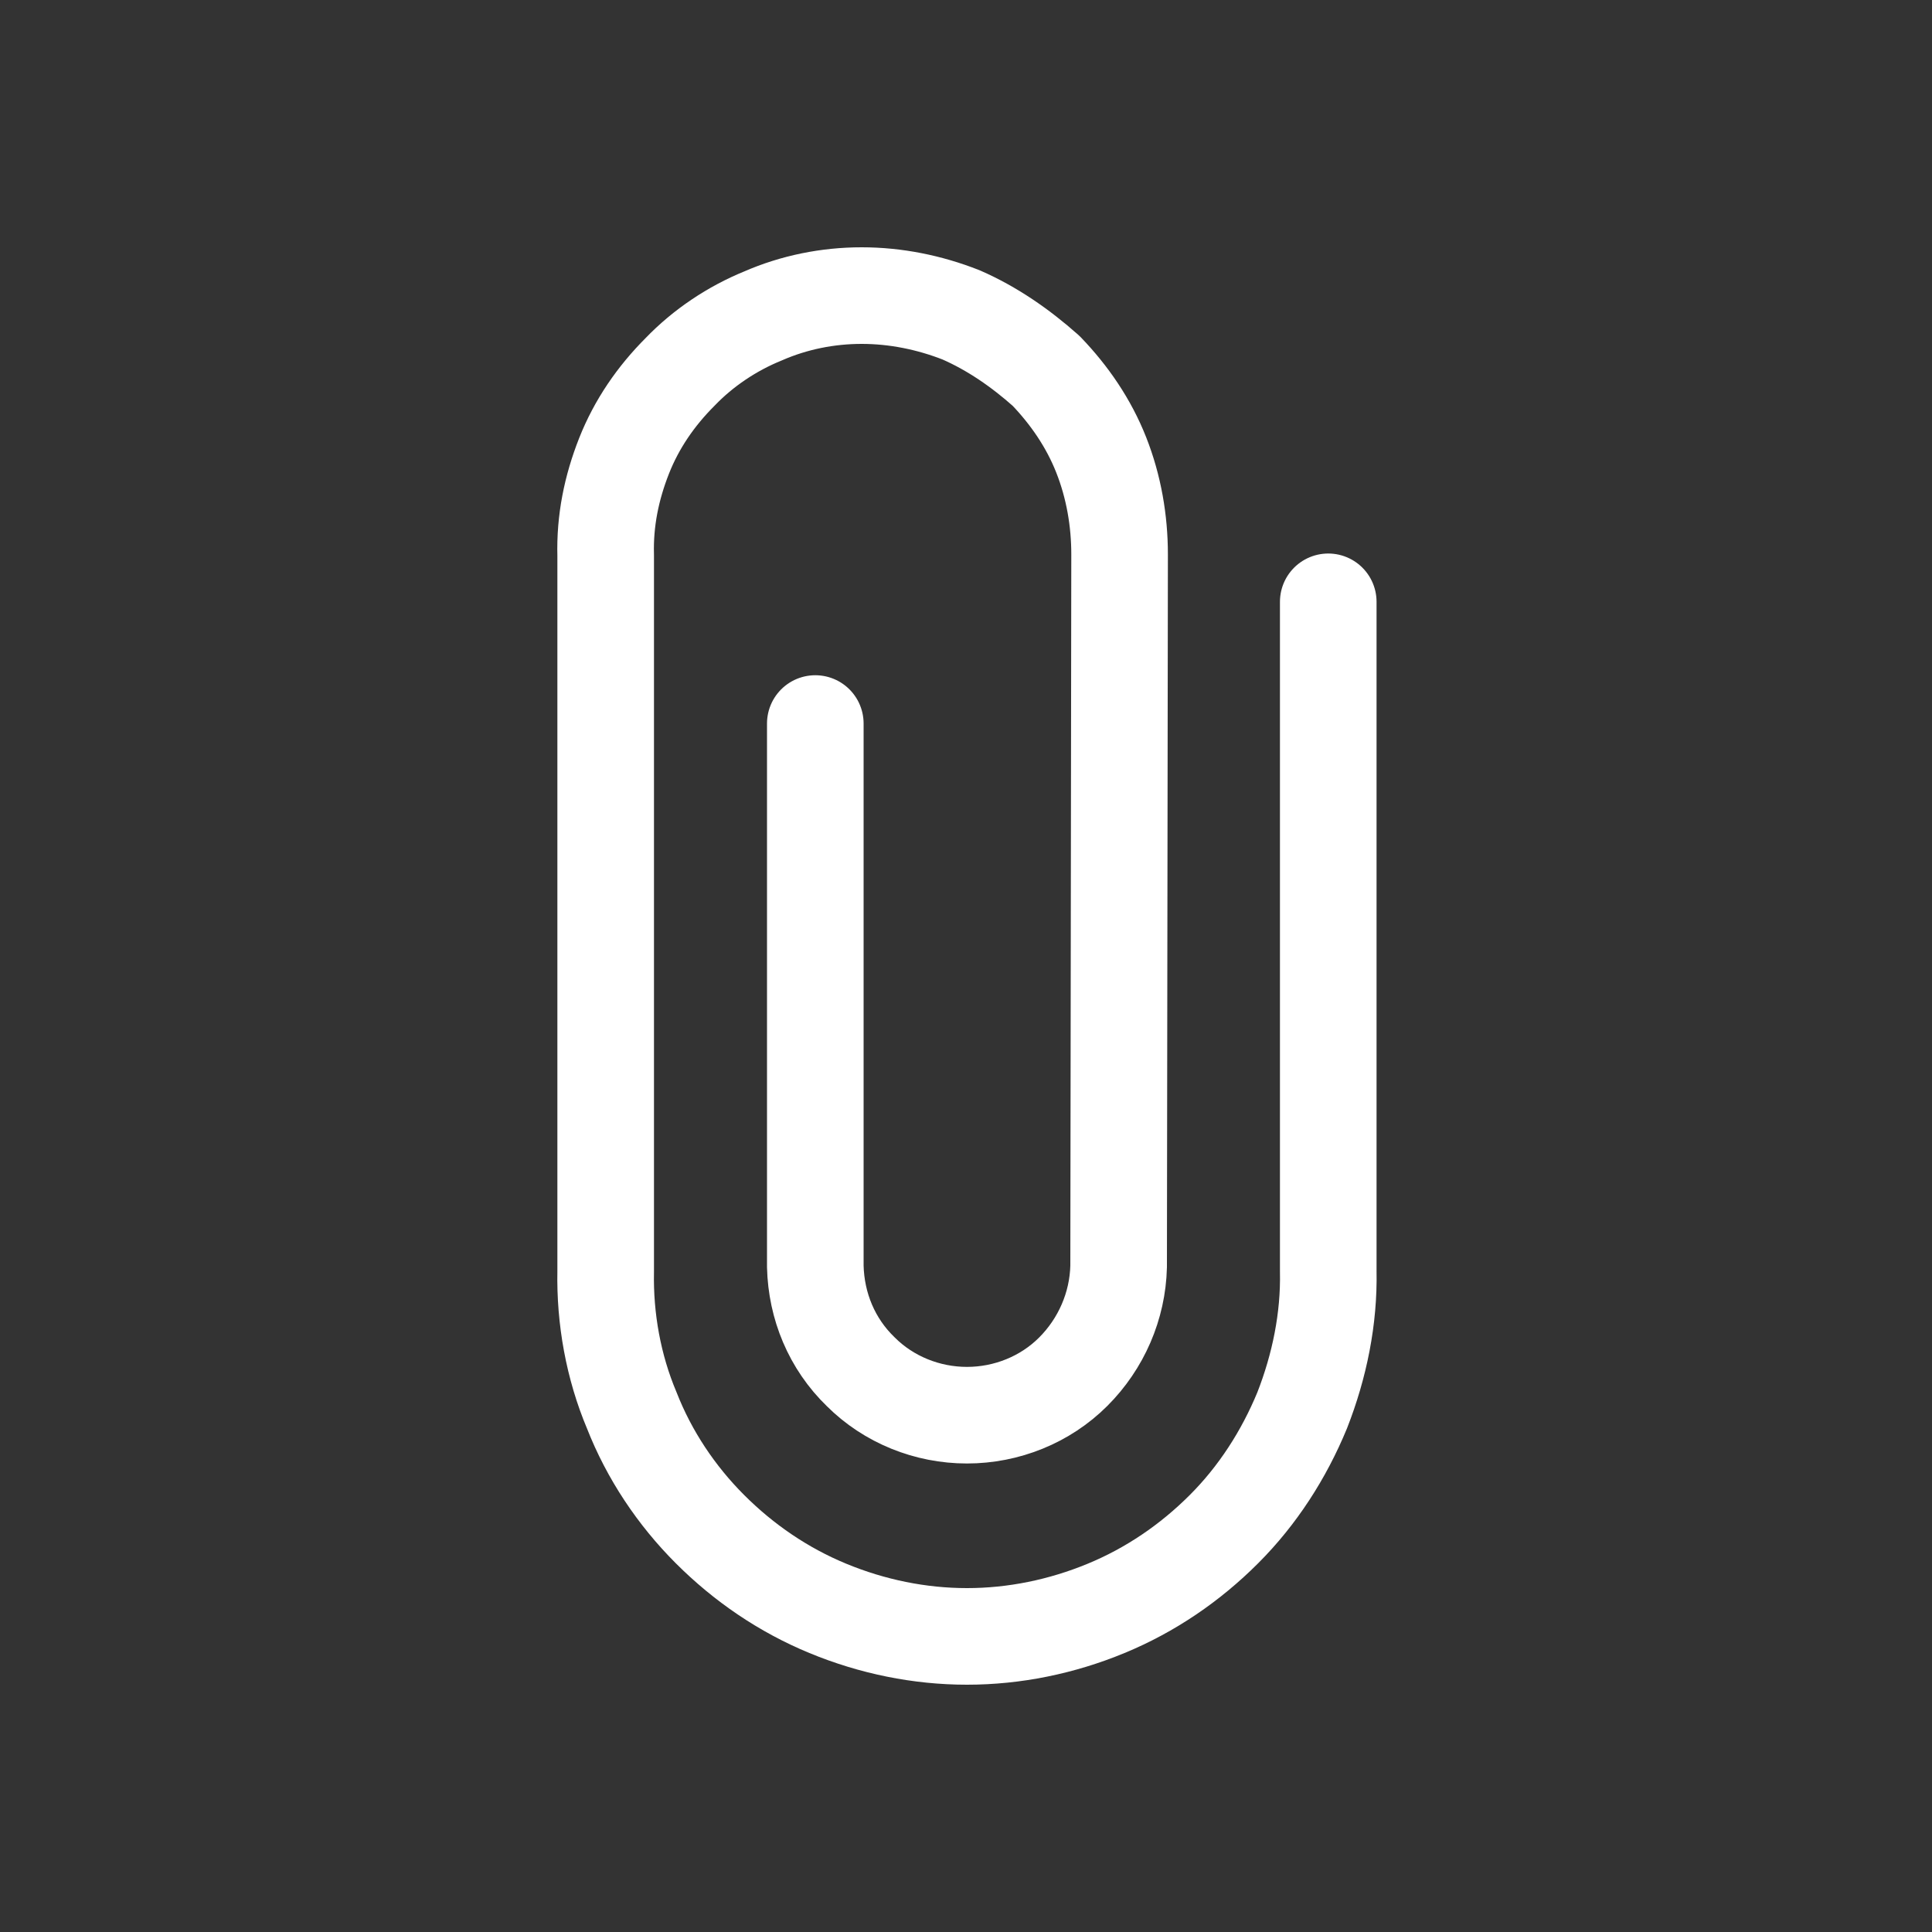 <?xml version="1.0" encoding="utf-8"?>
<!-- Generator: Adobe Illustrator 26.4.1, SVG Export Plug-In . SVG Version: 6.00 Build 0)  -->
<svg version="1.1" id="Layer_1" xmlns="http://www.w3.org/2000/svg" xmlns:xlink="http://www.w3.org/1999/xlink" x="0px" y="0px"
	 viewBox="0 0 20 20" style="enable-background:new 0 0 20 20;" xml:space="preserve">
<rect x="0" y="0" width="20" height="20" fill="#333333" stroke="none"/>
<style type="text/css">
	.st0{fill:none;stroke:#FFFFFF;stroke-linecap:round;stroke-linejoin:round;}
</style>
<path class="st0" d="M8.44,7.49v5.62c0.01,0.41,0.17,0.8,0.47,1.09c0.29,0.29,0.69,0.45,1.1,0.45c0.41,0,0.81-0.16,1.1-0.45
	c0.29-0.29,0.46-0.68,0.47-1.09l0.01-7.37c0-0.35-0.06-0.7-0.19-1.03c-0.13-0.33-0.33-0.62-0.57-0.87C10.56,3.6,10.27,3.4,9.95,3.26
	C9.62,3.13,9.27,3.06,8.92,3.06c-0.35,0-0.7,0.07-1.02,0.21C7.58,3.4,7.28,3.6,7.04,3.85C6.79,4.1,6.59,4.39,6.46,4.72
	c-0.13,0.33-0.2,0.67-0.19,1.03v7.41c-0.01,0.49,0.08,0.99,0.27,1.44c0.18,0.46,0.46,0.88,0.81,1.23c0.35,0.35,0.76,0.63,1.22,0.82
	c0.46,0.19,0.95,0.29,1.44,0.29c0.49,0,0.98-0.1,1.44-0.29c0.46-0.19,0.87-0.47,1.22-0.82c0.35-0.35,0.62-0.77,0.81-1.23
	c0.18-0.46,0.28-0.95,0.27-1.44V6.23"/>
</svg>
